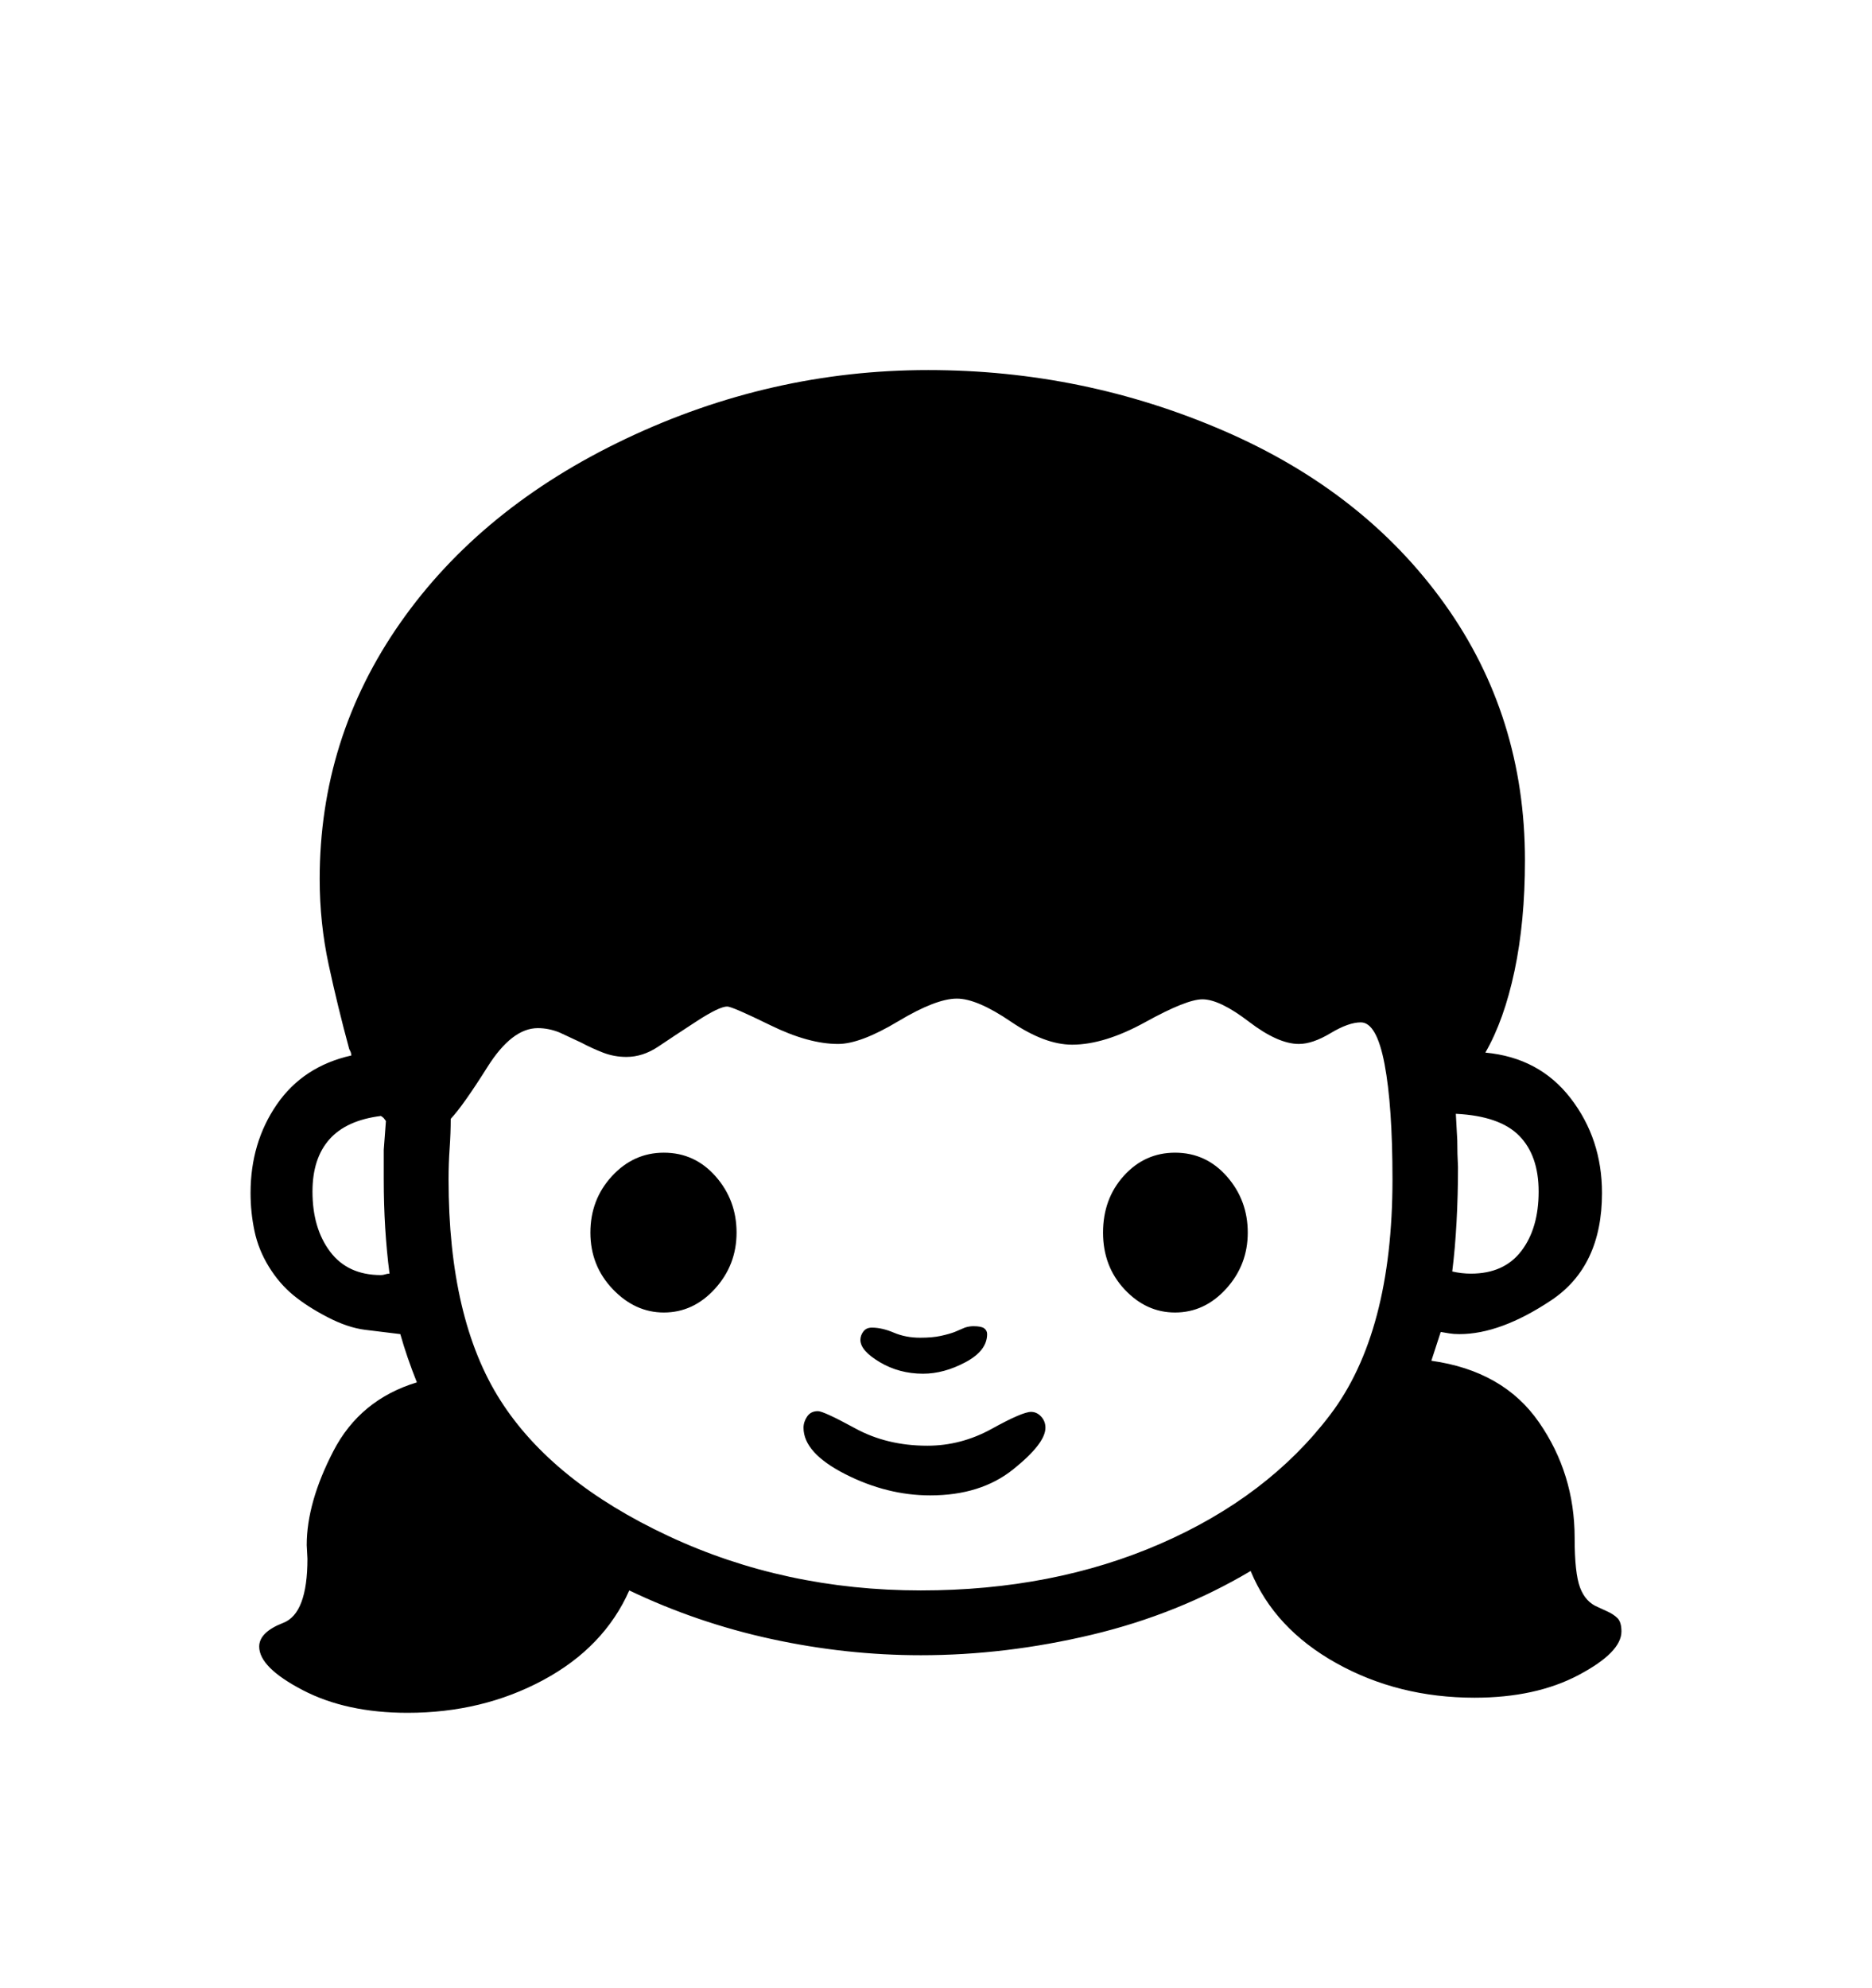 <svg viewBox="0 0 2600 2760.837" xmlns="http://www.w3.org/2000/svg"><path d="M2192.5 2326.5Q2133 2358 2048 2358q-106 0-192-48t-119-128q-101 60-220.5 88.5T1279 2299q-104 0-207.5-22.5T874 2209q-35 79-119.5 124.5T566 2379q-85 0-145.5-31.5T360 2287q0-20 33.5-33t33.5-89l-1-19q0-59 37-130.5t116-95.5q-14-35-23-67l-49-6q-24-3-52-17.5t-47.5-30.5-34-39.5-20-49.5-5.5-53q0-70 36.5-123t103.5-68q0-2-1-5l-2-4q-16-59-28.5-117T444 1221q0-196 112-356t313-255.5 420-95.5q216 0 411 84.5T2006.5 839t111.5 356q0 85-14.5 153.5T2063 1462q75 7 118.5 63.5T2225 1657q0 102-70.5 149t-127.5 47q-8 0-14-1l-12-2-13 40q100 14 149.5 85.5T2187 2136q0 49 7.5 69t24.5 27l13 6q9 4 14.5 9.5t5.5 18.5q0 29-59.5 60.5zM1923 1478q-11-58-33-58-17 0-42 15t-44 15q-29 0-69.5-31t-64.5-31q-22 0-79 31.5t-102 31.5q-38 0-85-32t-75-32q-29 0-81.5 31.5T1164 1450q-41 0-94-26t-60-26q-11 0-42.5 20.5t-53 35T870 1468q-17 0-32.5-6t-30.5-14l-30-14q-15-6-30-6-36 0-70 54t-51 72q0 20-1.5 41t-1.5 43q0 194 72 307t233.5 188.5T1279 2209q184 0 333-65t235.5-179 86.5-327q0-102-11-160zm-930 312q-30 33-71 33-40 0-71-32.5t-31-78.5 30-78.5 72-32.5q43 0 72 33t29 78-30 78zm710 0q-30 33-71 33-40 0-70-32t-30-79 29-79 71-32q43 0 72 33t29 78-30 78zm-296 251q-45 36-115 36-60 0-118-29.5t-58-64.5q0-8 5-15.5t15-7.5q8 0 52 24t100 24q47 0 89.5-23.5t54.5-23.5q8 0 14 6.5t6 15.5q0 22-45 58zm615-494l2 37q0 19 1 37 0 39-2 76t-6 69q13 3 26 3 46 0 70-31.5t24-82.5q0-50-27-77.5t-88-30.5zM535 1770q3-1 6-1-4-31-6-63.5t-2-67.5v-41l3-40-3-4q-2-2-4-3-48 6-71.5 32.5T434 1655q0 51 24.5 83.5T529 1771q3 0 6-1zm664 79.5q4-5.5 12-5.5 14 0 30.5 7t36.5 7q17 0 28.5-2.5t19.5-5.5l14-6q6-2 12-2 11 0 15 3t4 8q0 23-30 39t-59 16q-33 0-60-16t-27-31q0-6 4-11.5z"/></svg>